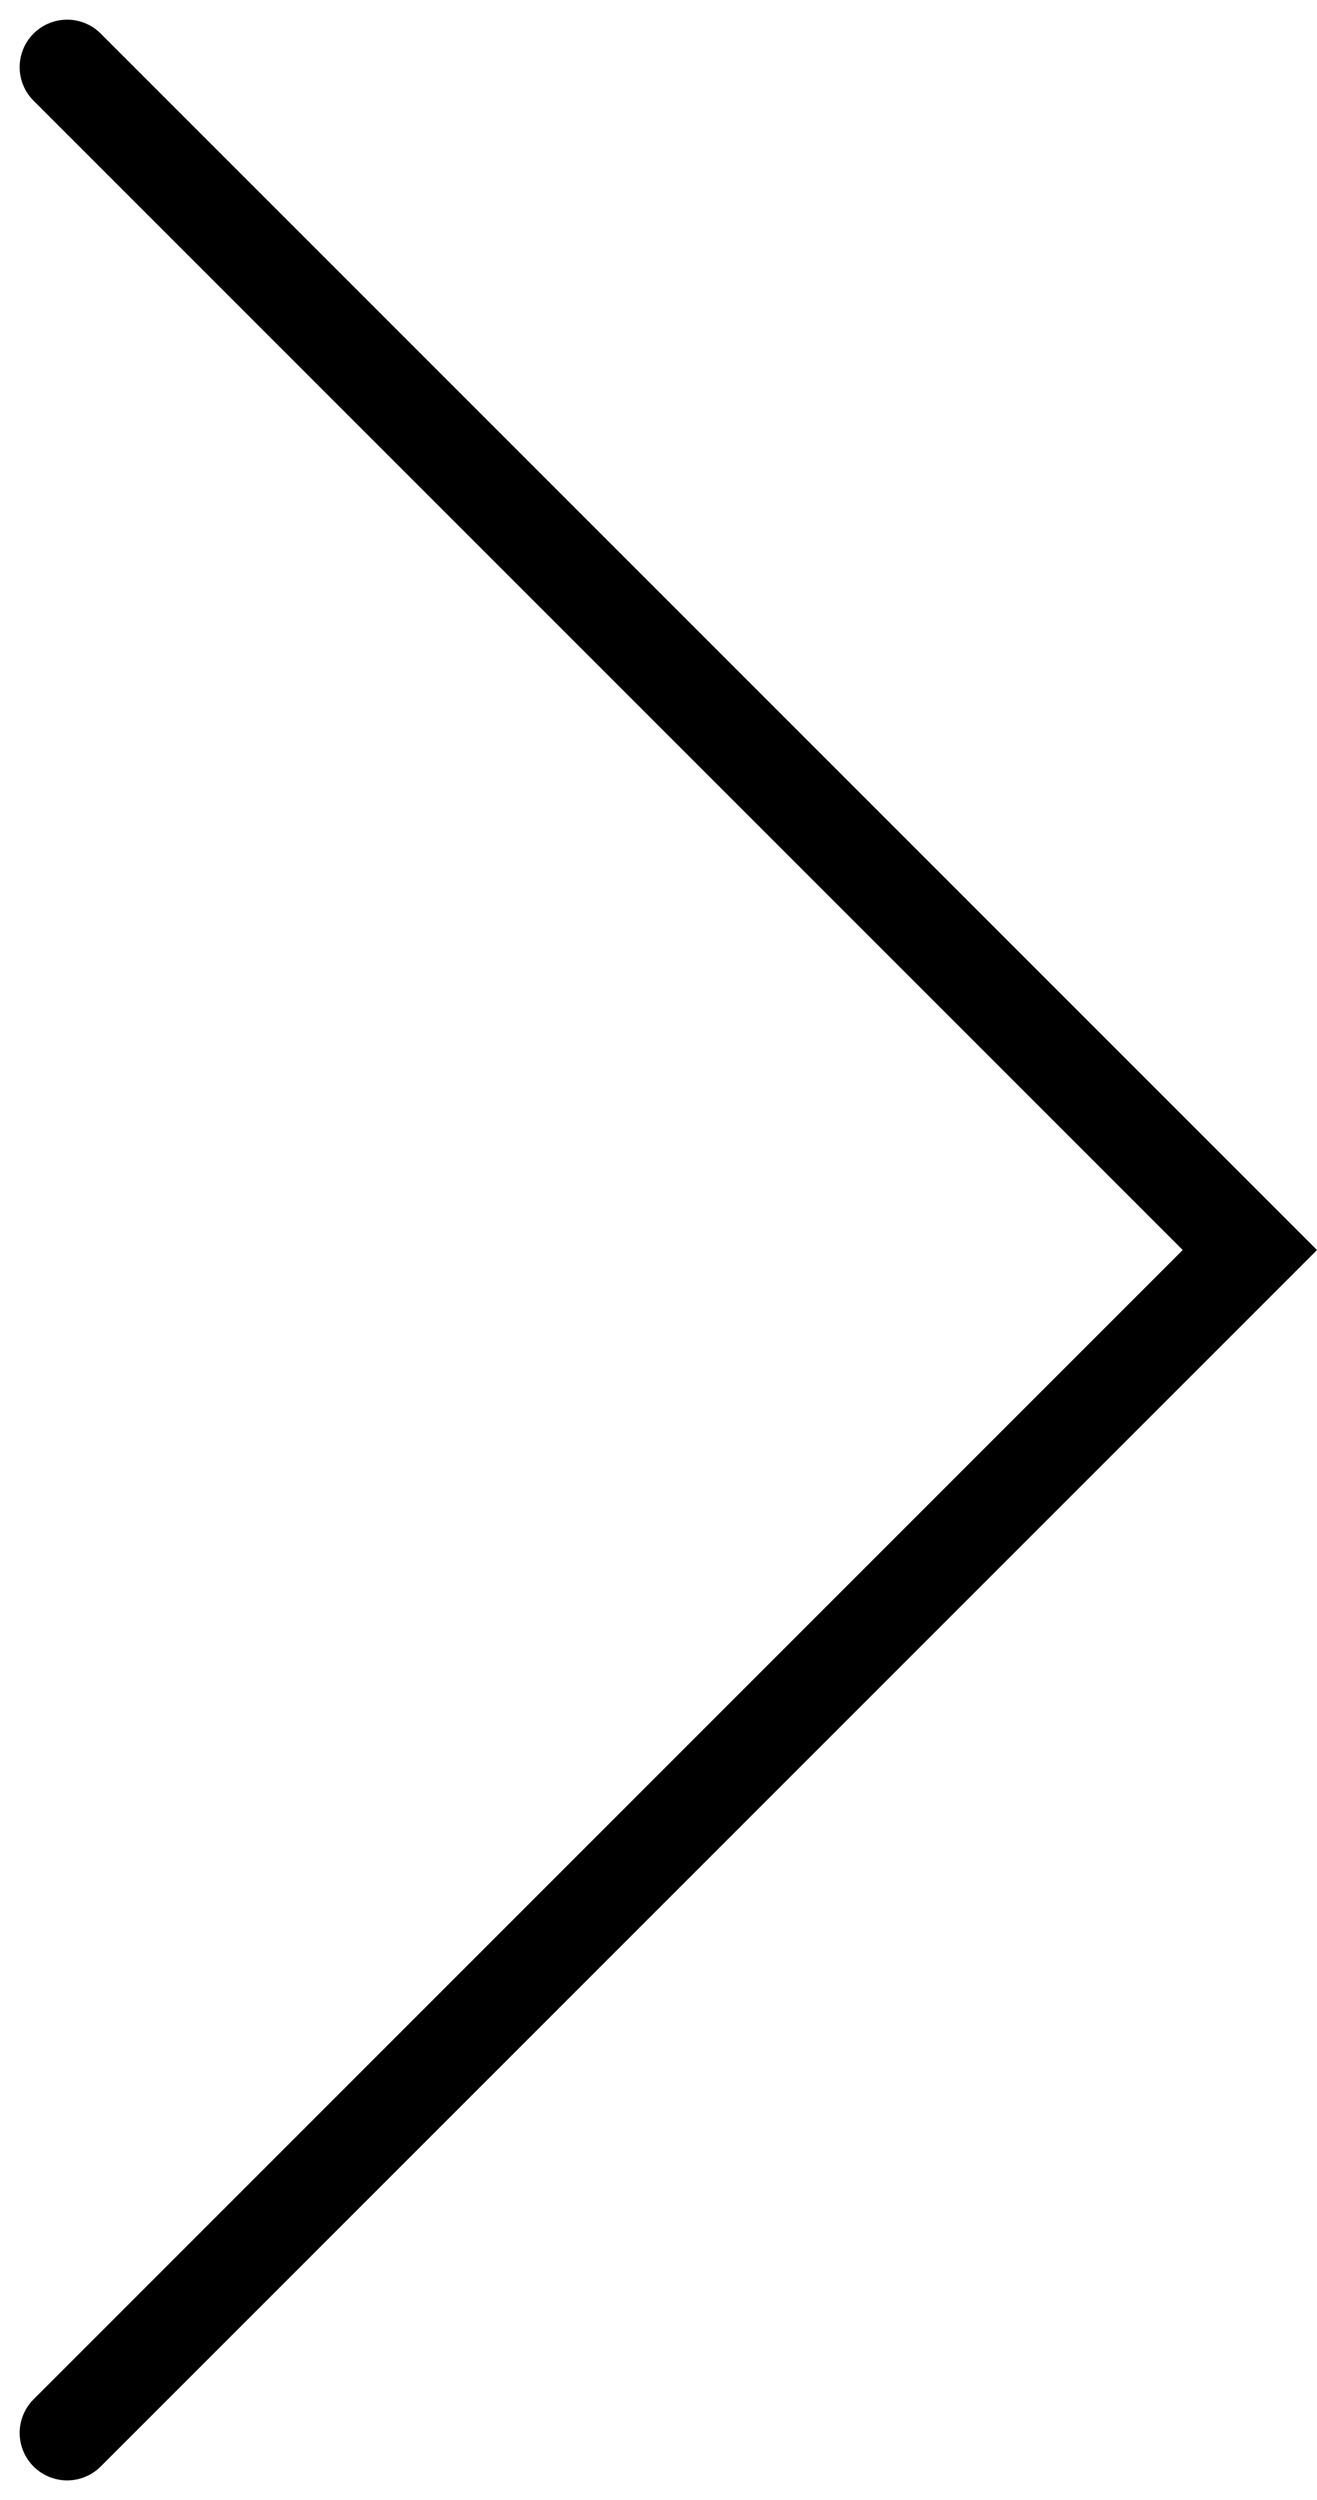 <svg xmlns="http://www.w3.org/2000/svg" width="13.869" height="26.323" viewBox="0 0 13.869 26.323">
  <path id="Path_23764" data-name="Path 23764" d="M-4579.244,5320.511l12.455,12.455,12.455-12.455" transform="translate(-5319.804 -4553.627) rotate(-90)" fill="none" stroke="#000" stroke-linecap="round" stroke-width="1"/>
</svg>
